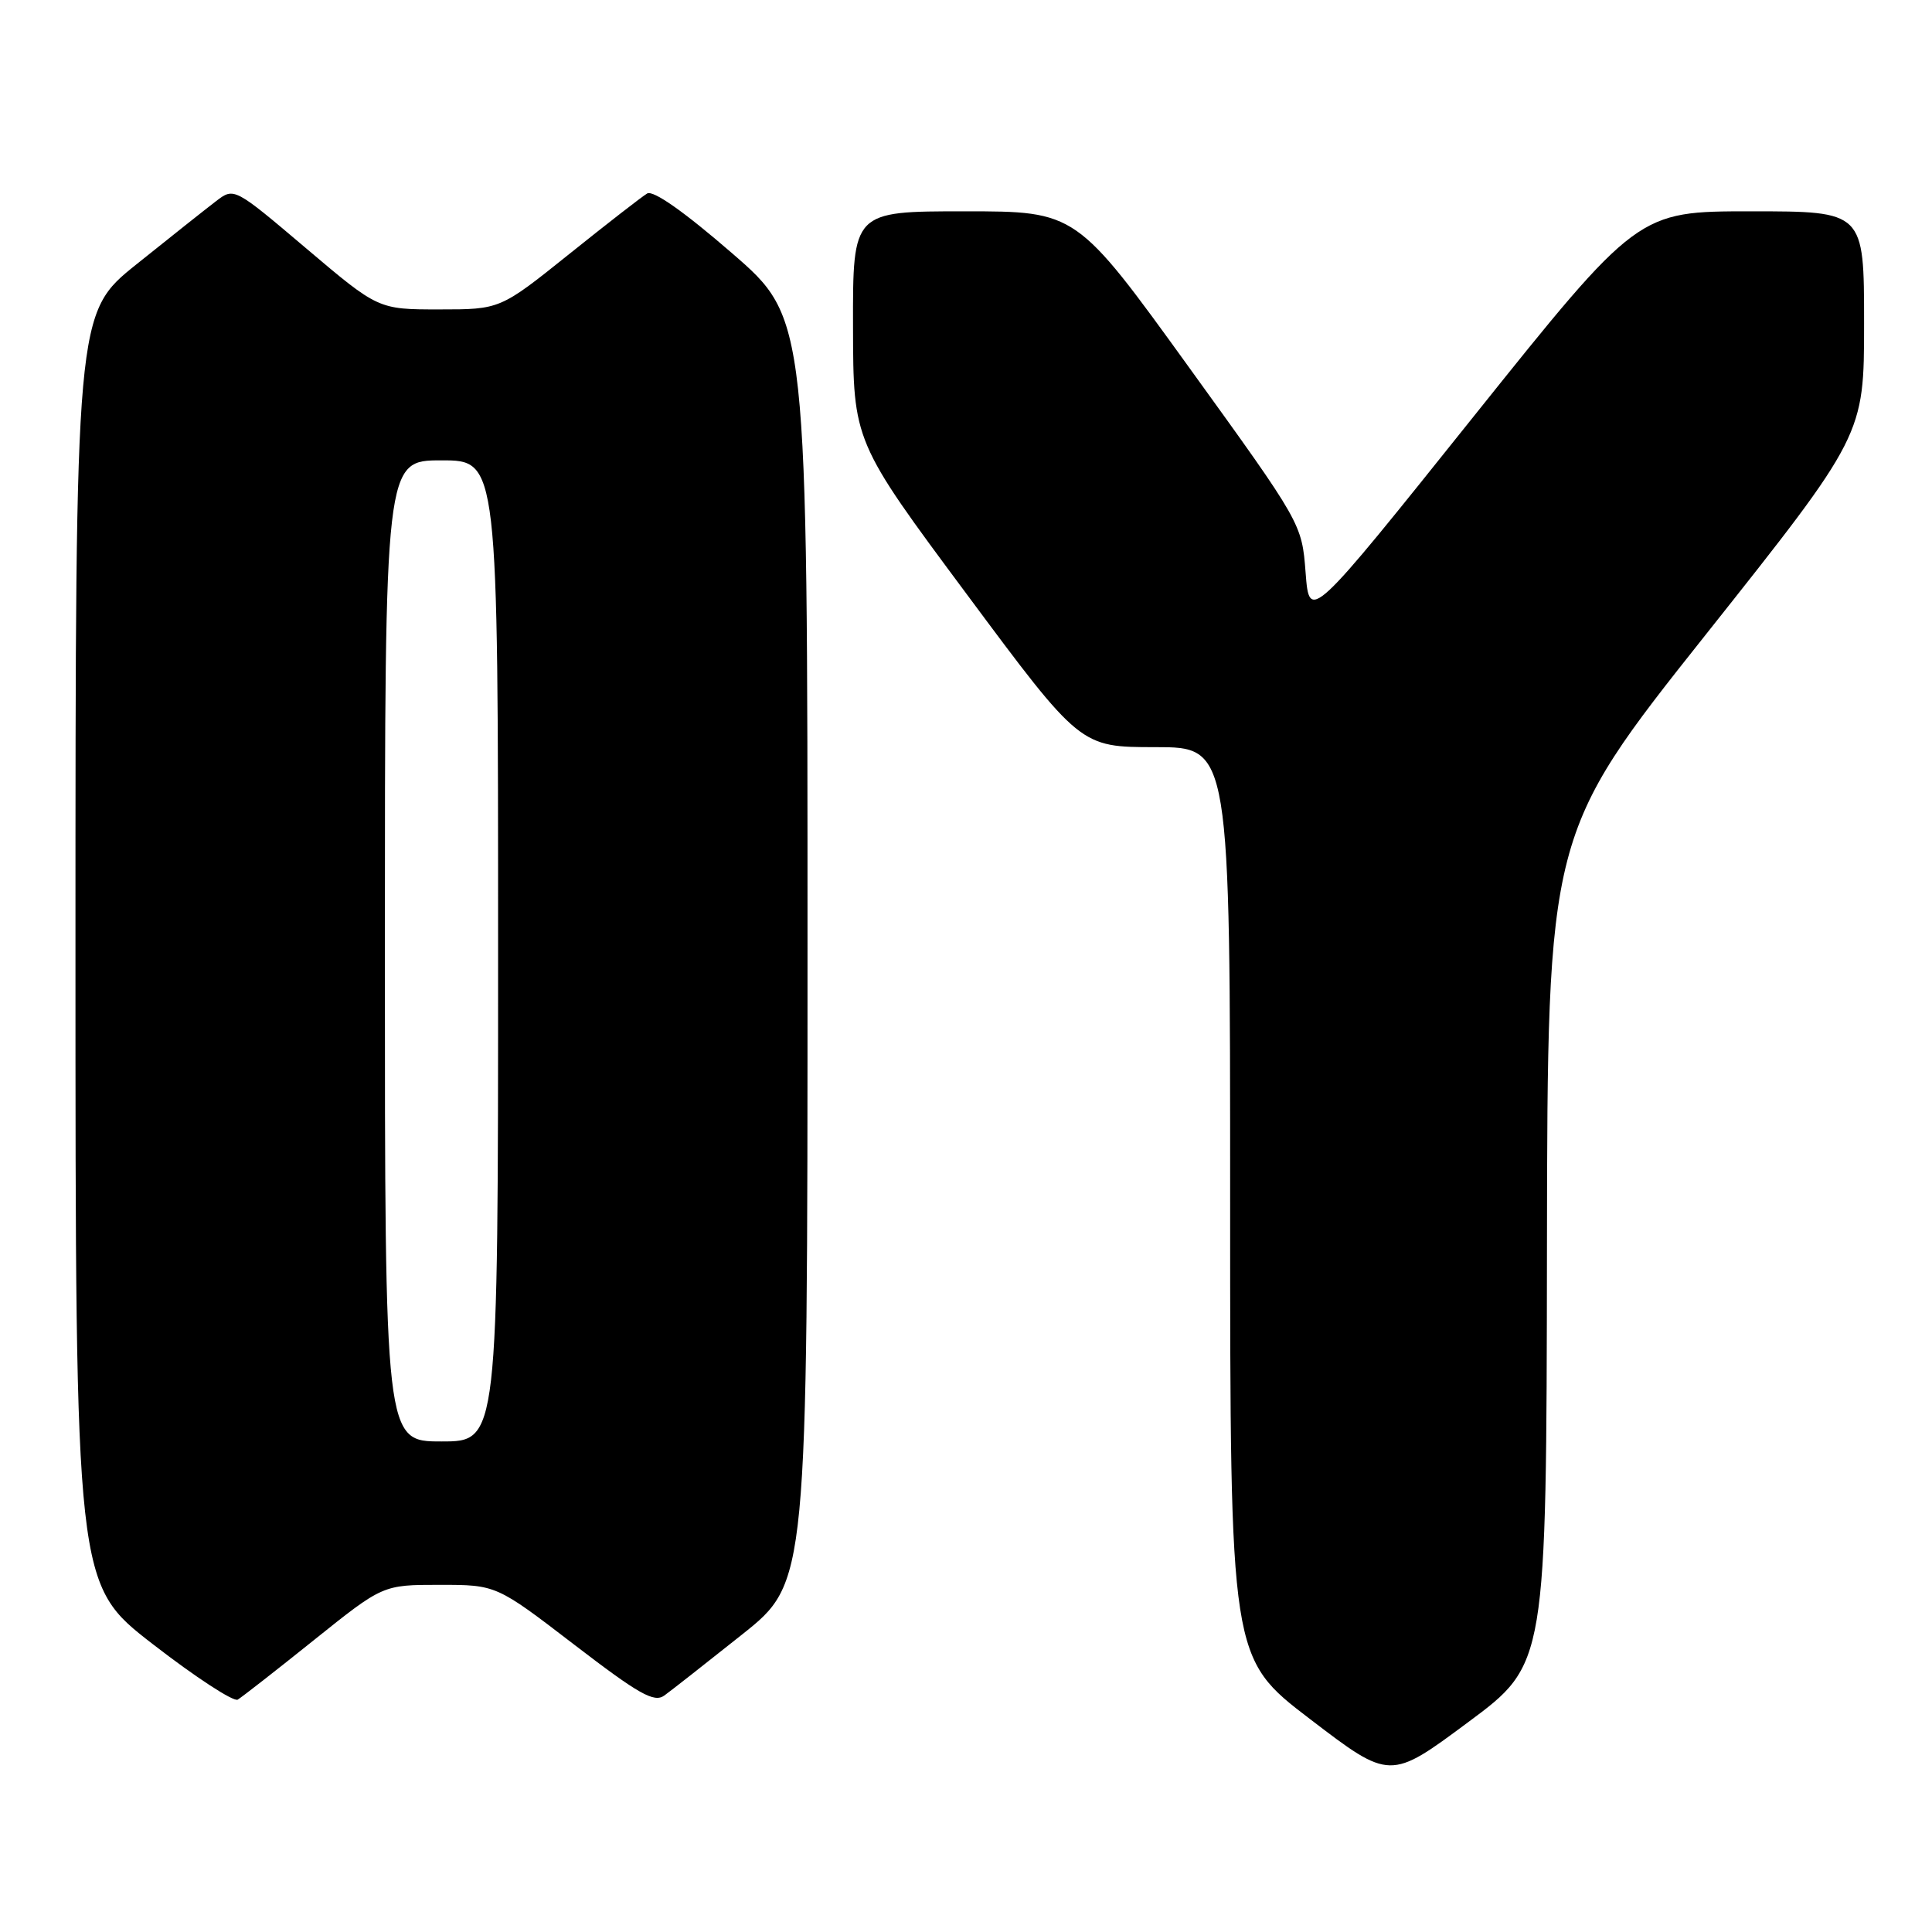 <?xml version="1.0" encoding="UTF-8" standalone="no"?>
<!DOCTYPE svg PUBLIC "-//W3C//DTD SVG 1.1//EN" "http://www.w3.org/Graphics/SVG/1.1/DTD/svg11.dtd" >
<svg xmlns="http://www.w3.org/2000/svg" xmlns:xlink="http://www.w3.org/1999/xlink" version="1.1" viewBox="0 0 256 256">
 <g >
 <path fill="currentColor"
d=" M 204.98 165.50 C 205.05 110.50 205.05 110.50 226.03 84.08 C 247.00 57.66 247.00 57.66 247.00 42.83 C 247.00 28.00 247.00 28.00 232.01 28.00 C 217.02 28.00 217.02 28.00 195.26 55.19 C 173.50 82.39 173.50 82.39 173.00 75.88 C 172.50 69.38 172.50 69.38 157.56 48.69 C 142.62 28.00 142.62 28.00 127.81 28.00 C 113.00 28.00 113.00 28.00 113.03 43.25 C 113.06 58.50 113.06 58.50 128.11 78.75 C 143.15 99.00 143.15 99.00 153.08 99.00 C 163.00 99.00 163.00 99.00 163.00 159.35 C 163.00 219.70 163.00 219.70 173.59 227.79 C 184.19 235.89 184.19 235.89 194.55 228.19 C 204.91 220.50 204.91 220.50 204.98 165.50 Z  M 41.61 217.31 C 50.73 210.00 50.73 210.00 58.24 210.00 C 65.76 210.00 65.76 210.00 76.08 217.92 C 84.67 224.51 86.67 225.64 88.02 224.67 C 88.91 224.03 93.54 220.39 98.32 216.59 C 107.00 209.68 107.00 209.68 107.00 125.94 C 107.00 42.21 107.00 42.21 97.00 33.55 C 90.64 28.04 86.54 25.16 85.75 25.64 C 85.06 26.05 80.40 29.67 75.39 33.69 C 66.27 41.00 66.27 41.00 58.20 41.00 C 50.12 41.00 50.12 41.00 40.57 32.91 C 31.02 24.82 31.02 24.82 28.62 26.66 C 27.30 27.67 22.57 31.42 18.11 35.00 C 10.00 41.50 10.00 41.50 10.00 125.72 C 10.00 209.93 10.00 209.93 20.25 217.86 C 25.89 222.23 30.95 225.53 31.50 225.21 C 32.05 224.88 36.60 221.33 41.61 217.31 Z  M 51.00 126.00 C 51.00 61.00 51.00 61.00 58.50 61.00 C 66.00 61.00 66.00 61.00 66.00 126.00 C 66.00 191.00 66.00 191.00 58.50 191.00 C 51.00 191.00 51.00 191.00 51.00 126.00 Z "/>
</g>
</svg>